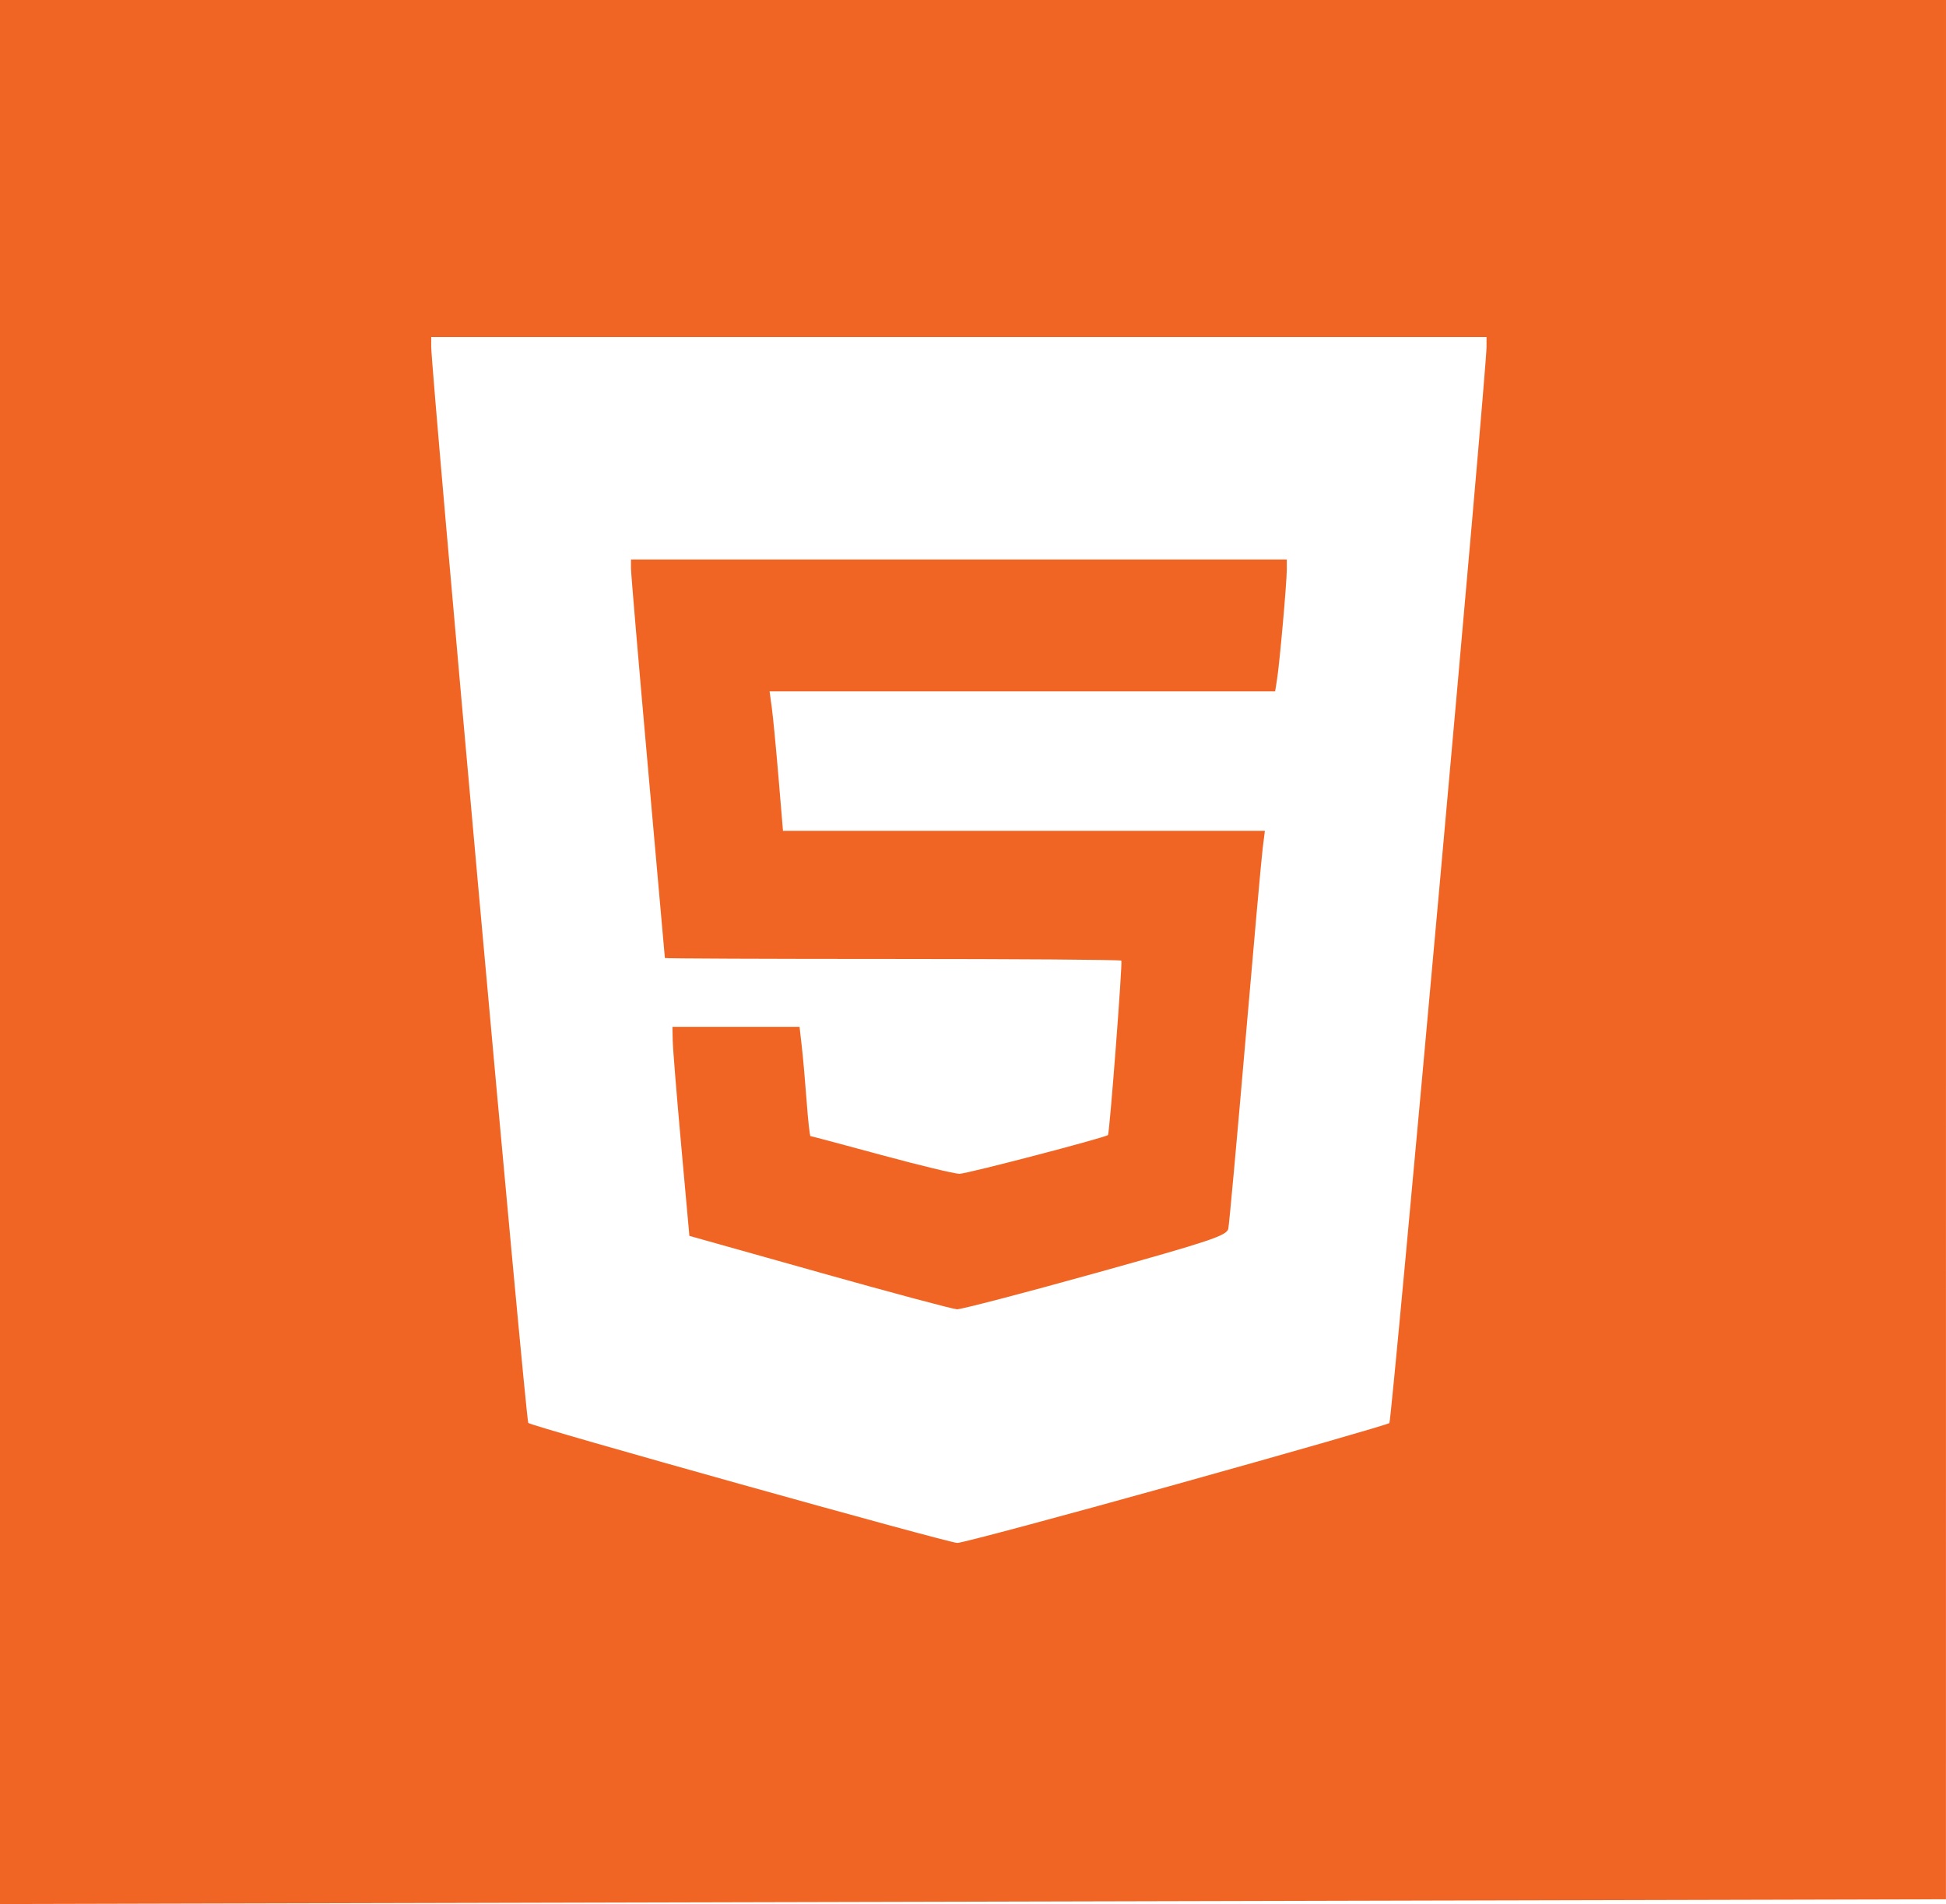 <?xml version="1.0" encoding="UTF-8"?>
<svg width="136.61mm" height="133.66mm" version="1.1" viewBox="0 0 136.61 133.66" xmlns="http://www.w3.org/2000/svg" xmlns:cc="http://creativecommons.org/ns#" xmlns:dc="http://purl.org/dc/elements/1.1/" xmlns:rdf="http://www.w3.org/1999/02/22-rdf-syntax-ns#">
<g transform="translate(-.003 .001)">
<path d="m0.003 133.66-2.9277e-4 -133.66 136.61-0.004-0.003 133.33zm82.549-29.457c8.137-2.268 14.88-4.206 14.986-4.306 0.171-0.162 6.82-73.809 6.82-75.537v-0.699h-74.084v0.667c0 1.746 6.643 75.401 6.815 75.561 0.267 0.248 29.422 8.402 30.117 8.423 0.303 9e-3 7.209-1.839 15.346-4.108zm-25.026-14.882-9.128-2.565-0.574-6.346c-0.316-3.49-0.584-6.793-0.595-7.338l-0.021-0.992h8.923l0.159 1.389c0.087 0.764 0.24 2.49 0.339 3.837 0.099 1.346 0.221 2.447 0.271 2.447 0.05 0 2.285 0.595 4.966 1.323 2.682 0.728 5.154 1.323 5.495 1.323 0.518 0 10.31-2.559 10.423-2.724 0.117-0.17 1.033-12.145 0.937-12.241-0.064-0.064-7.3-0.116-16.079-0.116-8.78 0-15.964-0.03-15.964-0.066-7.9e-4 -0.036-0.536-6.065-1.191-13.396-0.654-7.332-1.189-13.612-1.189-13.957v-0.626h46.038v0.714c0 0.895-0.5 6.533-0.682 7.687l-0.136 0.86h-35.49l0.154 1.125c0.085 0.618 0.297 2.821 0.471 4.895l0.316 3.77h33.829l-0.157 1.257c-0.086 0.691-0.638 6.853-1.227 13.692-0.589 6.84-1.121 12.682-1.184 12.984-0.1 0.478-1.291 0.876-9.315 3.111-5.061 1.409-9.439 2.553-9.73 2.542-0.291-0.011-4.637-1.175-9.657-2.586z" fill="#f16524" stroke-width=".265"/>
</g>
</svg>
